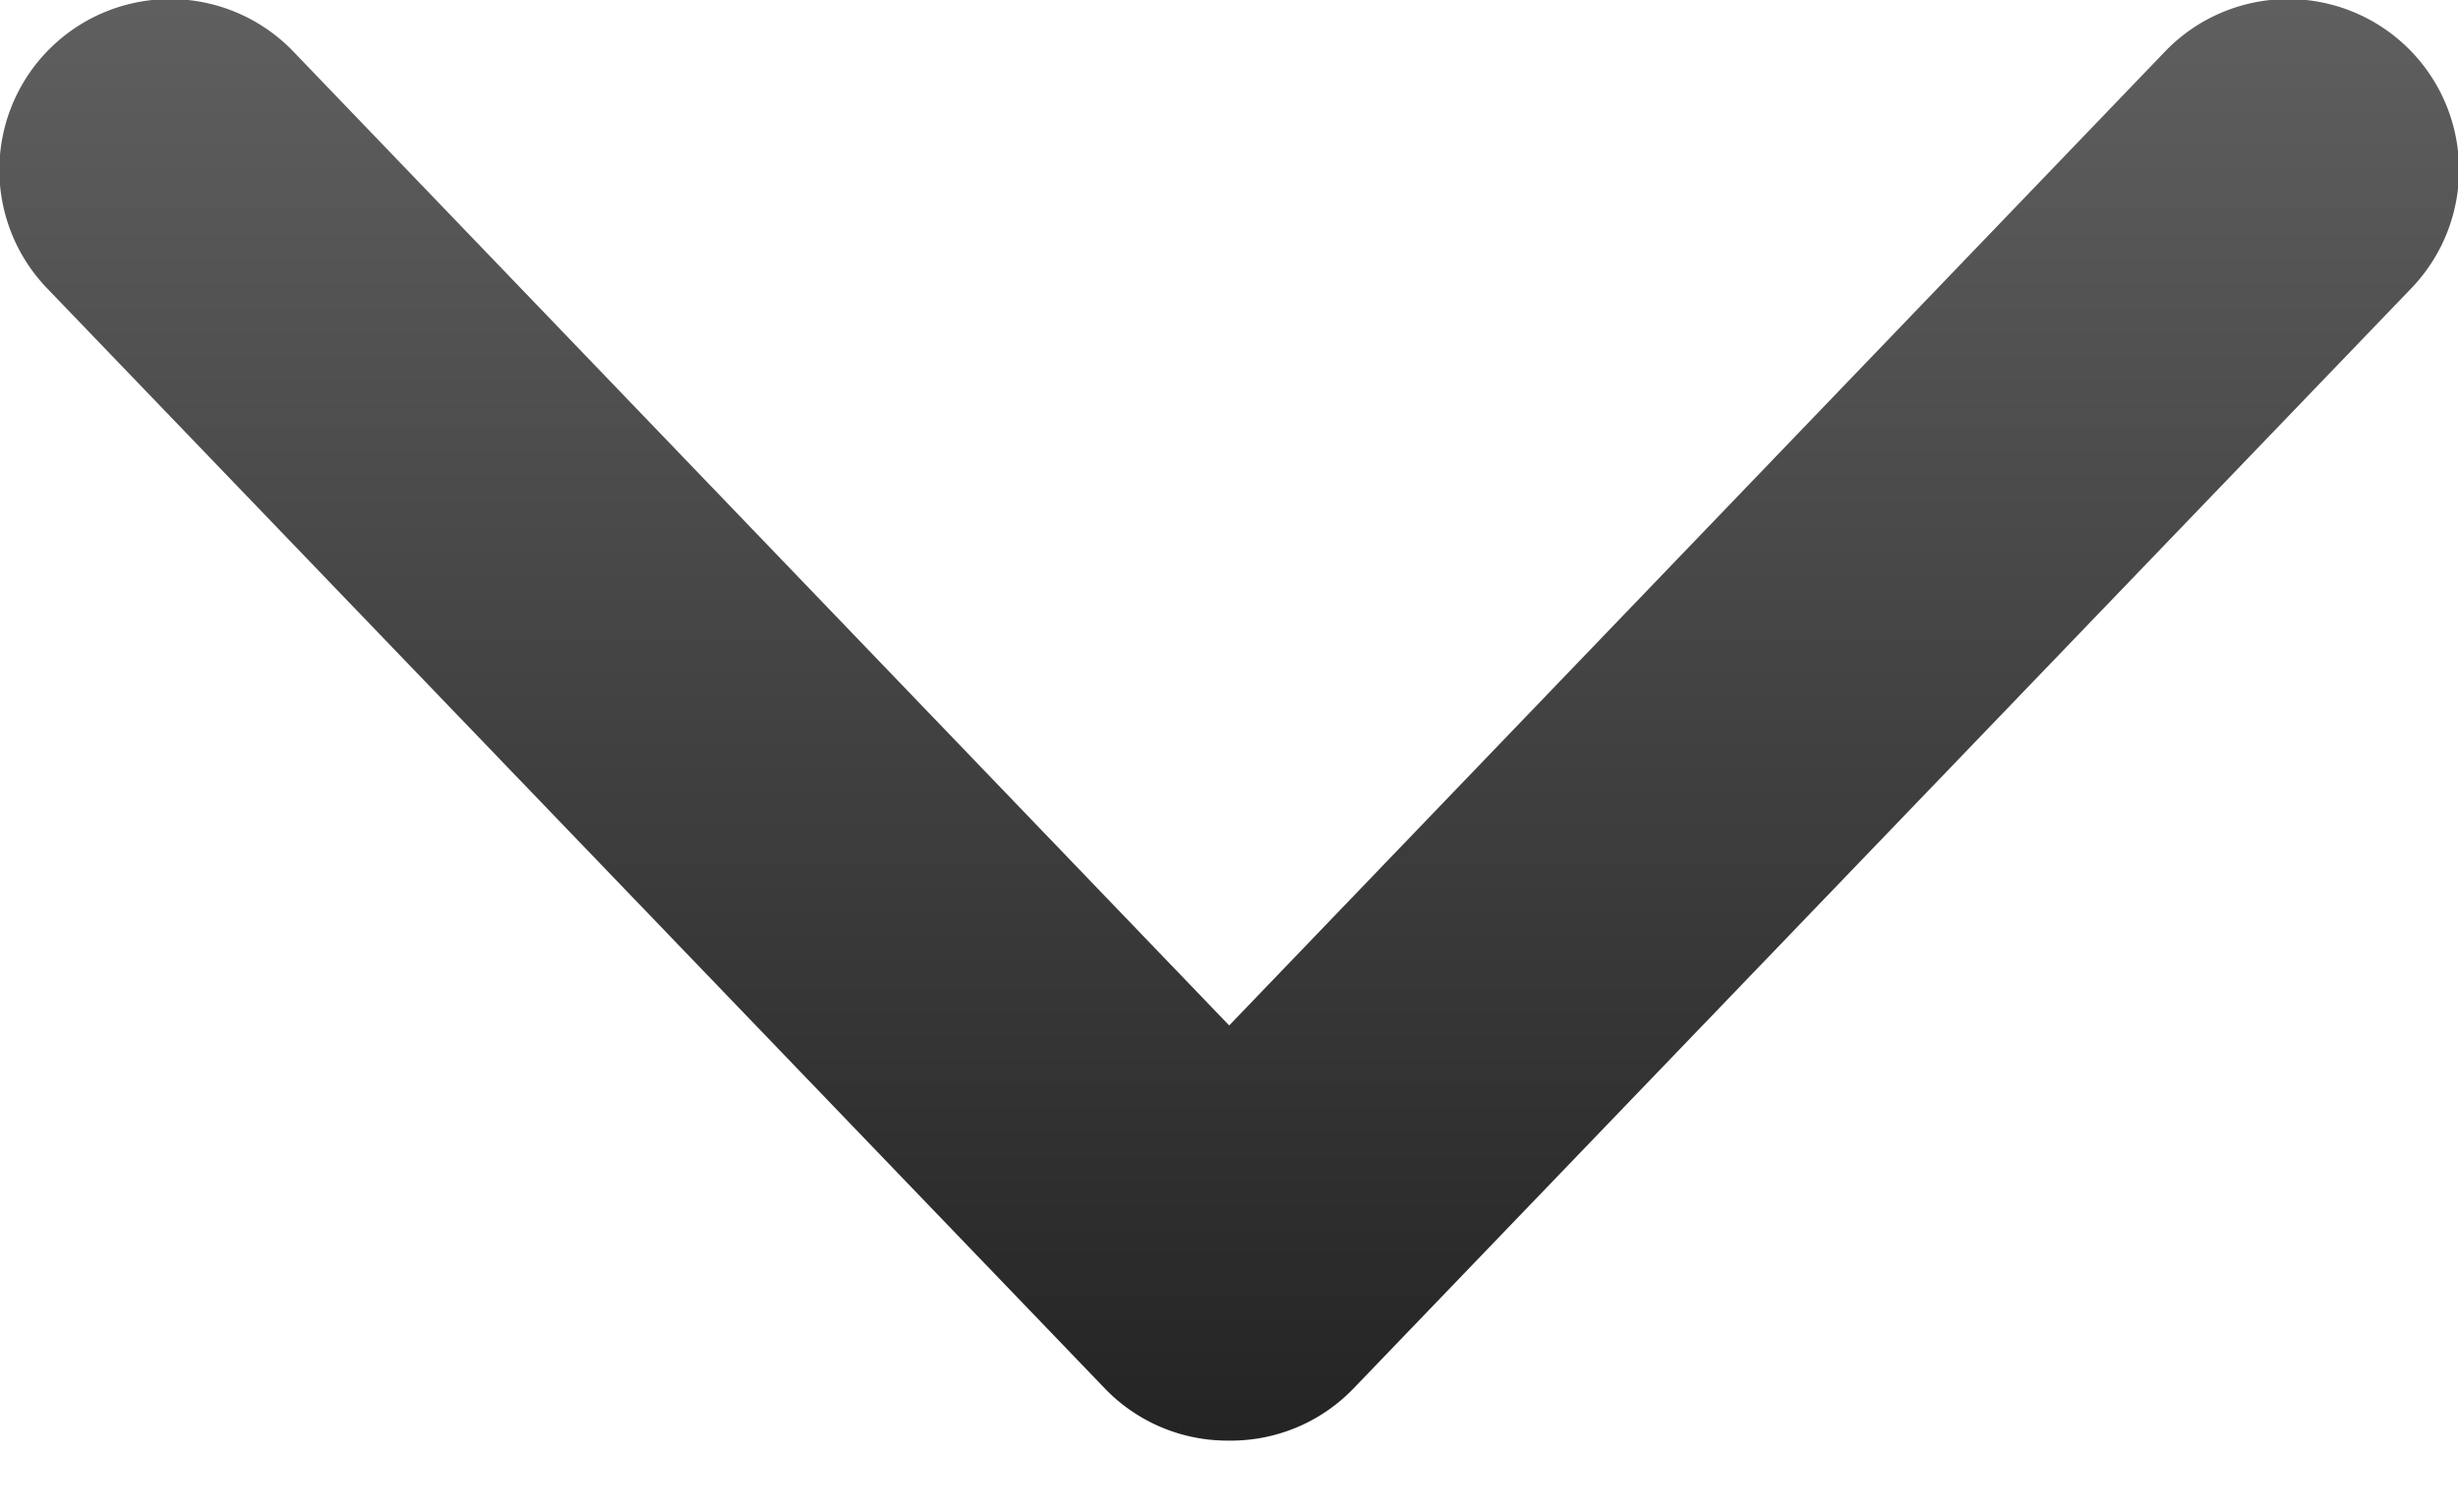 <svg xmlns="http://www.w3.org/2000/svg" xmlns:xlink="http://www.w3.org/1999/xlink" viewBox="0 0 13 8"><defs><style>.a{fill:none;}.b{fill:url(#a);}</style><linearGradient id="a" x1="0.5" x2="0.5" y2="1" gradientUnits="objectBoundingBox"><stop offset="0" stop-color="#5f5f5f"/><stop offset="1" stop-color="#242424"/></linearGradient></defs><g transform="translate(-756 -1340)"><rect class="a" width="13" height="8" transform="translate(756 1340)"/><path class="b" d="M23.487,36.607a.9.9,0,0,1-.65-.269l-5.6-5.825a.9.9,0,0,1,1.3-1.255l4.951,5.153,4.951-5.153a.9.9,0,0,1,1.3,1.255l-5.6,5.825A.9.9,0,0,1,23.487,36.607Z" transform="translate(739.013 1311.013)"/></g></svg>
